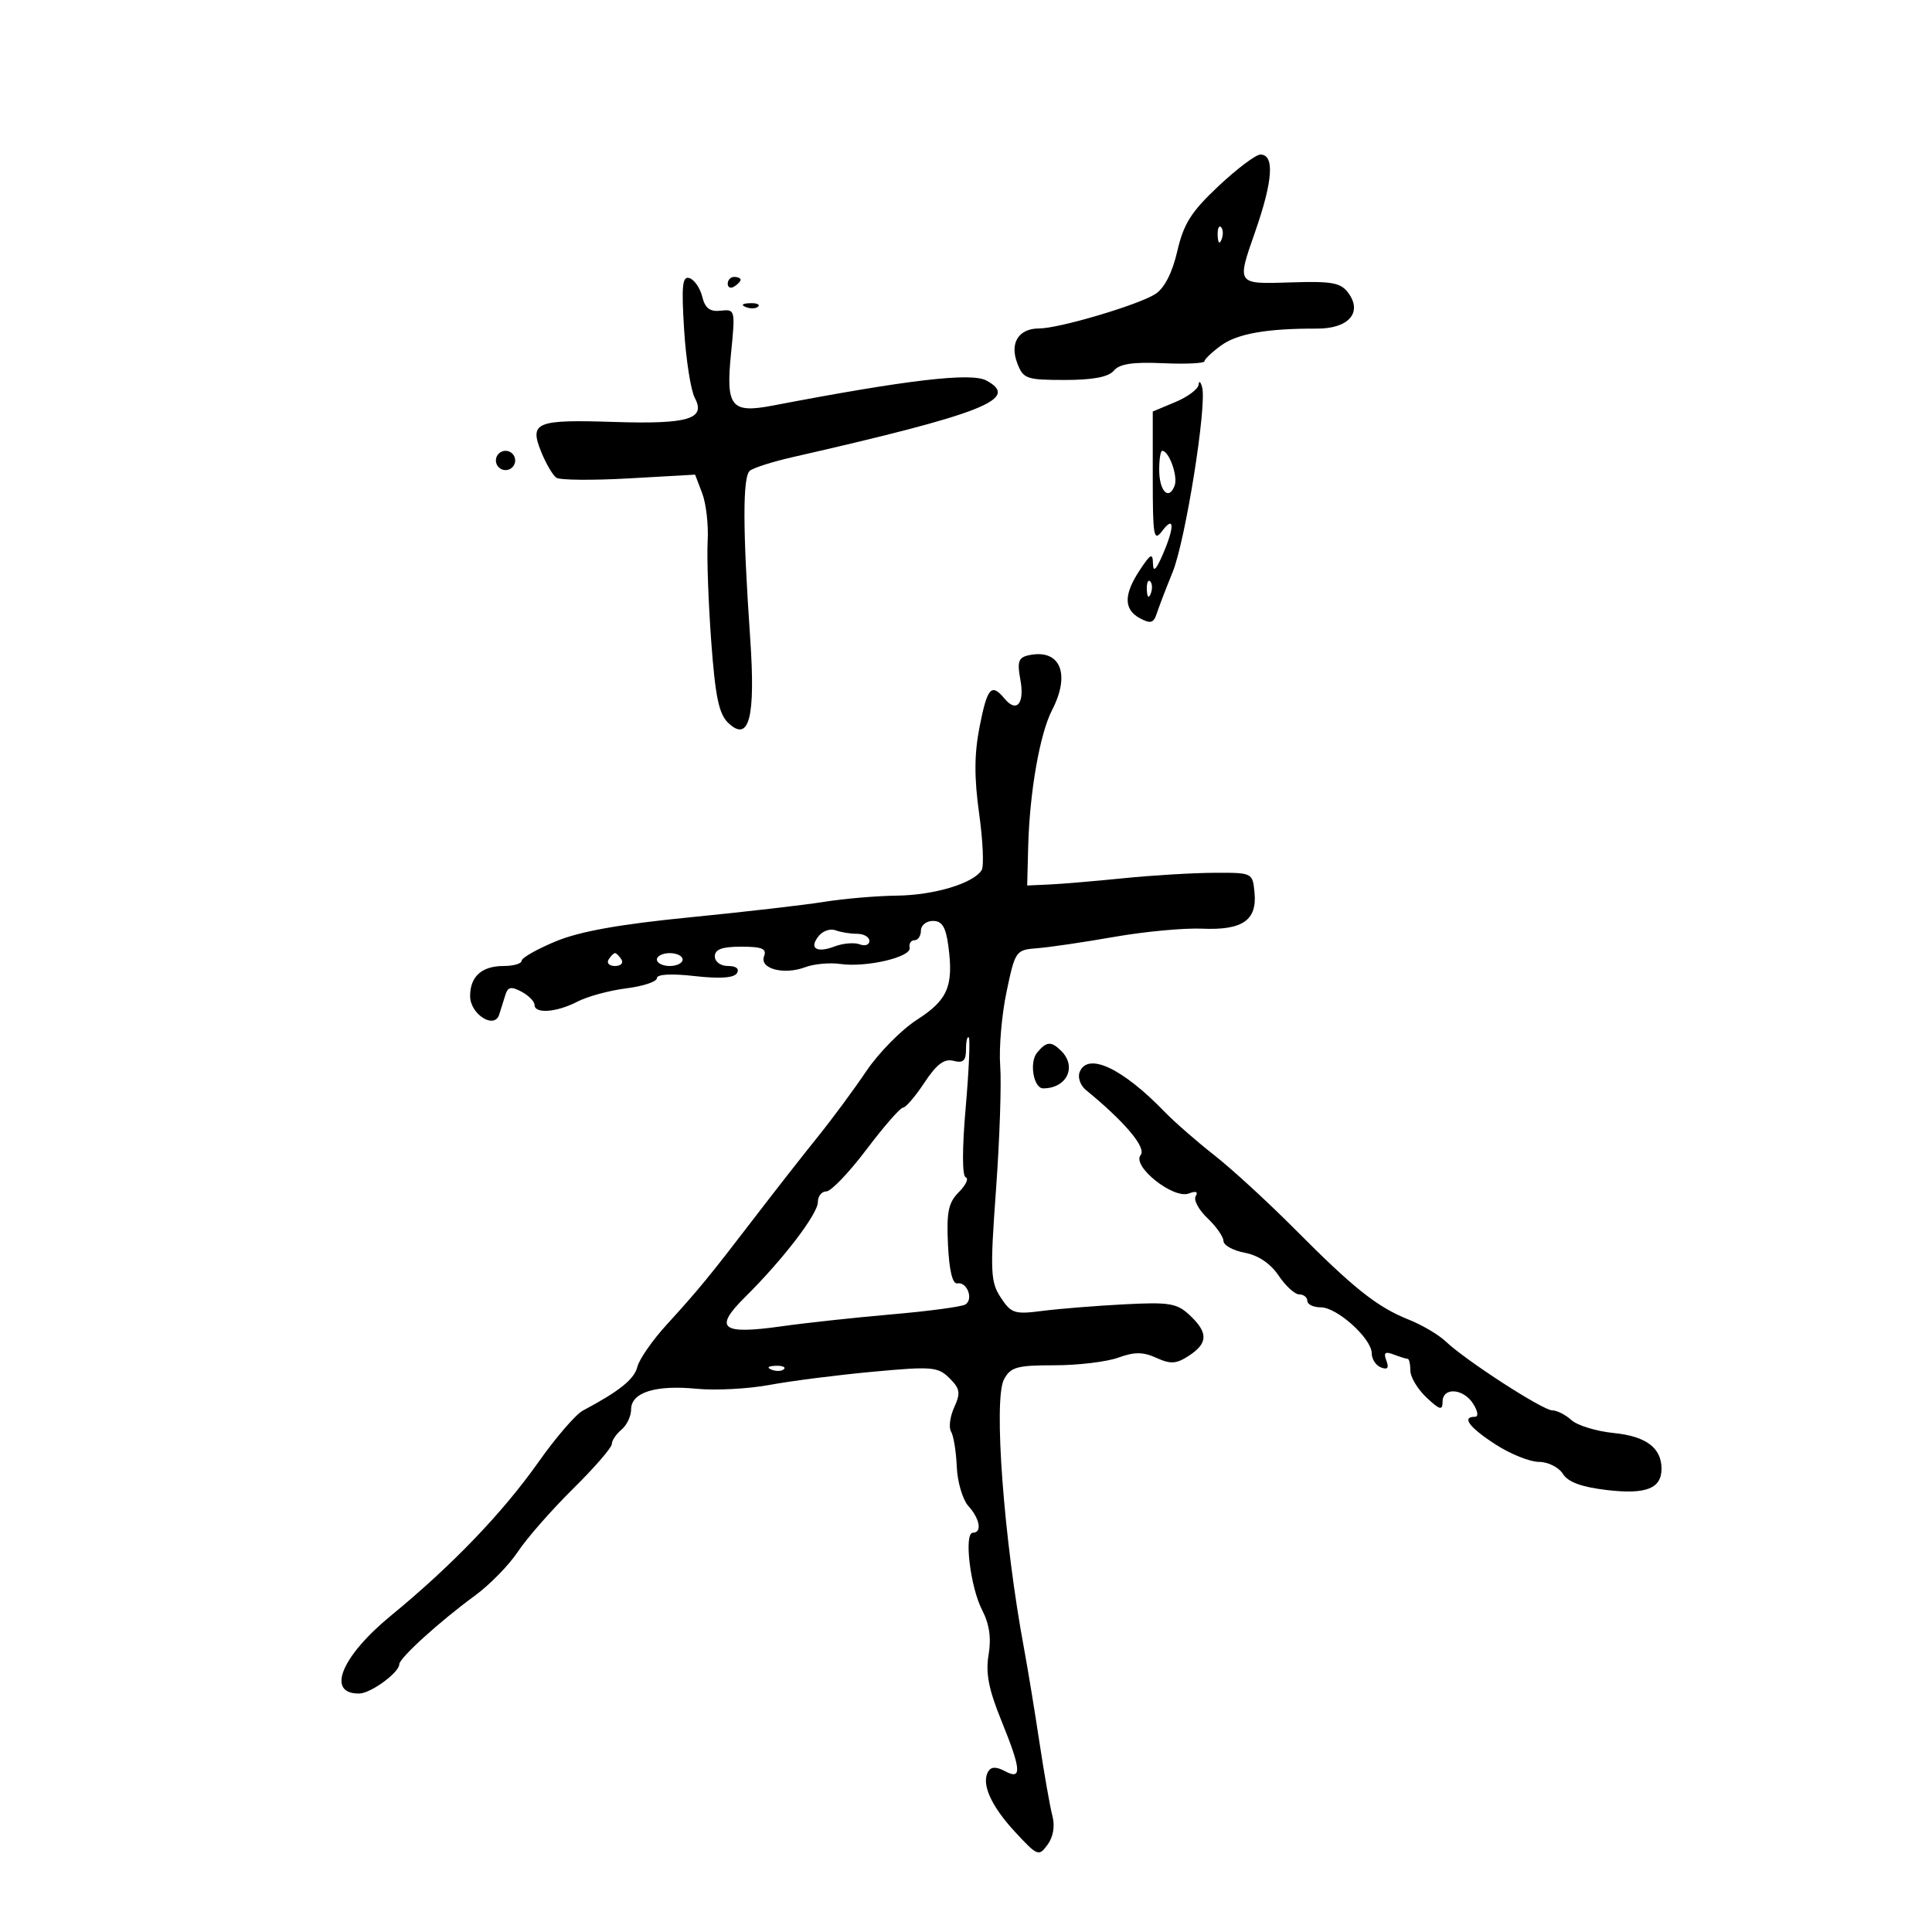 <svg xmlns="http://www.w3.org/2000/svg" width="300" height="300" viewBox="0 0 300 300" version="1.1">
	<path d="M 189.221 28.885 C 184.976 32.870, 183.796 34.731, 182.813 38.990 C 182.040 42.340, 180.825 44.724, 179.424 45.642 C 176.866 47.318, 164.464 51, 161.376 51 C 158.182 51, 156.759 53.236, 157.954 56.378 C 158.886 58.830, 159.365 59, 165.353 59 C 169.719 59, 172.137 58.540, 172.956 57.553 C 173.828 56.502, 175.914 56.186, 180.578 56.398 C 184.110 56.558, 187.014 56.422, 187.031 56.095 C 187.049 55.768, 188.208 54.665, 189.608 53.645 C 192.128 51.809, 196.759 50.995, 204.500 51.027 C 209.390 51.047, 211.602 48.544, 209.380 45.506 C 208.202 43.894, 206.871 43.646, 200.497 43.849 C 191.936 44.123, 192.020 44.240, 194.907 35.965 C 197.666 28.059, 197.939 24, 195.712 24 C 195.004 24, 192.083 26.198, 189.221 28.885 M 189.079 36.583 C 189.127 37.748, 189.364 37.985, 189.683 37.188 C 189.972 36.466, 189.936 35.603, 189.604 35.271 C 189.272 34.939, 189.036 35.529, 189.079 36.583 M 106.230 51.207 C 106.521 55.868, 107.269 60.634, 107.892 61.798 C 109.640 65.064, 106.856 65.890, 95.362 65.520 C 83.205 65.128, 82.169 65.552, 84.034 70.158 C 84.778 71.996, 85.839 73.807, 86.393 74.183 C 86.947 74.558, 92.021 74.604, 97.668 74.284 L 107.936 73.702 109.040 76.601 C 109.647 78.196, 110.028 81.525, 109.886 84 C 109.744 86.475, 109.990 93.450, 110.432 99.500 C 111.067 108.182, 111.625 110.870, 113.081 112.254 C 116.331 115.346, 117.339 111.458, 116.489 99.110 C 115.319 82.116, 115.305 73.988, 116.446 73.089 C 117.026 72.632, 119.975 71.693, 123 71.003 C 152.779 64.207, 158.502 61.944, 153.150 59.080 C 150.787 57.816, 140.885 58.979, 120.003 62.975 C 113.502 64.219, 112.678 63.181, 113.520 54.803 C 114.190 48.127, 114.158 47.993, 111.924 48.244 C 110.234 48.434, 109.489 47.872, 109.044 46.074 C 108.715 44.740, 107.828 43.443, 107.073 43.191 C 105.956 42.819, 105.800 44.307, 106.230 51.207 M 113 44.059 C 113 44.641, 113.450 44.840, 114 44.500 C 114.550 44.160, 115 43.684, 115 43.441 C 115 43.198, 114.550 43, 114 43 C 113.450 43, 113 43.477, 113 44.059 M 115.813 47.683 C 116.534 47.972, 117.397 47.936, 117.729 47.604 C 118.061 47.272, 117.471 47.036, 116.417 47.079 C 115.252 47.127, 115.015 47.364, 115.813 47.683 M 186.116 59.737 C 186.052 60.417, 184.425 61.631, 182.500 62.436 L 179 63.898 179 74.140 C 179 83.360, 179.146 84.189, 180.468 82.441 C 182.367 79.931, 182.403 81.842, 180.539 86.135 C 179.501 88.527, 179.065 88.922, 179.033 87.500 C 178.994 85.817, 178.672 85.975, 177 88.500 C 174.467 92.324, 174.472 94.647, 177.015 96.008 C 178.652 96.884, 179.138 96.750, 179.610 95.293 C 179.930 94.307, 181.045 91.398, 182.089 88.829 C 184.078 83.936, 187.423 62.985, 186.669 60.147 C 186.429 59.241, 186.180 59.056, 186.116 59.737 M 77 71.500 C 77 72.325, 77.675 73, 78.500 73 C 79.325 73, 80 72.325, 80 71.500 C 80 70.675, 79.325 70, 78.500 70 C 77.675 70, 77 70.675, 77 71.500 M 180 72.941 C 180 76.262, 181.480 77.797, 182.392 75.422 C 182.946 73.976, 181.533 70, 180.465 70 C 180.209 70, 180 71.323, 180 72.941 M 178.079 91.583 C 178.127 92.748, 178.364 92.985, 178.683 92.188 C 178.972 91.466, 178.936 90.603, 178.604 90.271 C 178.272 89.939, 178.036 90.529, 178.079 91.583 M 159.656 101.766 C 158.151 102.106, 157.927 102.795, 158.437 105.513 C 159.134 109.233, 157.878 110.762, 155.991 108.489 C 153.946 106.025, 153.313 106.731, 152.115 112.820 C 151.279 117.073, 151.258 120.711, 152.039 126.328 C 152.627 130.556, 152.804 134.508, 152.432 135.110 C 151.162 137.164, 145.072 139, 139.282 139.073 C 136.102 139.113, 131.025 139.546, 128 140.035 C 124.975 140.523, 115.548 141.610, 107.050 142.449 C 96.200 143.520, 90.023 144.628, 86.300 146.171 C 83.385 147.379, 81 148.735, 81 149.184 C 81 149.633, 79.740 150, 78.200 150 C 74.811 150, 73 151.625, 73 154.665 C 73 157.485, 76.776 159.893, 77.515 157.543 C 77.782 156.694, 78.218 155.306, 78.485 154.457 C 78.868 153.239, 79.395 153.141, 80.985 153.992 C 82.093 154.585, 83 155.505, 83 156.035 C 83 157.465, 86.443 157.205, 89.669 155.531 C 91.226 154.723, 94.638 153.796, 97.250 153.470 C 99.862 153.144, 102 152.433, 102 151.889 C 102 151.275, 104.221 151.152, 107.870 151.565 C 111.778 152.007, 113.971 151.856, 114.429 151.114 C 114.850 150.433, 114.318 150, 113.059 150 C 111.895 150, 111 149.348, 111 148.500 C 111 147.410, 112.123 147, 115.107 147 C 118.334 147, 119.092 147.319, 118.642 148.490 C 117.900 150.423, 121.718 151.435, 125.039 150.184 C 126.393 149.674, 128.850 149.450, 130.500 149.685 C 134.530 150.261, 141.561 148.610, 141.250 147.162 C 141.112 146.523, 141.450 146, 142 146 C 142.550 146, 143 145.325, 143 144.500 C 143 143.675, 143.841 143, 144.868 143 C 146.281 143, 146.863 143.943, 147.255 146.866 C 148.092 153.107, 147.178 155.270, 142.412 158.327 C 139.988 159.881, 136.437 163.481, 134.521 166.327 C 132.605 169.172, 129.222 173.750, 127.003 176.500 C 124.784 179.250, 120.388 184.866, 117.234 188.980 C 110.126 198.252, 108.520 200.211, 103.500 205.718 C 101.300 208.131, 99.262 211.065, 98.970 212.238 C 98.491 214.169, 96.183 216.022, 90.500 219.041 C 89.400 219.626, 86.307 223.212, 83.626 227.010 C 78.055 234.904, 70.179 243.104, 60.706 250.875 C 52.960 257.229, 50.595 263.069, 55.809 262.967 C 57.596 262.932, 62 259.703, 62 258.428 C 62 257.467, 68.271 251.773, 73.711 247.796 C 76.026 246.103, 79.046 243.018, 80.420 240.941 C 81.795 238.864, 85.638 234.480, 88.960 231.199 C 92.282 227.918, 95 224.786, 95 224.239 C 95 223.692, 95.675 222.685, 96.500 222 C 97.325 221.315, 98 219.899, 98 218.853 C 98 216.218, 101.779 215.024, 108.152 215.646 C 111.093 215.933, 116.200 215.664, 119.500 215.049 C 122.800 214.434, 130 213.514, 135.500 213.006 C 144.723 212.152, 145.650 212.229, 147.430 213.998 C 149.079 215.636, 149.186 216.296, 148.167 218.533 C 147.511 219.972, 147.292 221.663, 147.680 222.291 C 148.068 222.918, 148.467 225.374, 148.567 227.748 C 148.667 230.122, 149.480 232.873, 150.374 233.861 C 152.161 235.836, 152.526 238, 151.072 238 C 149.650 238, 150.656 246.435, 152.504 250.008 C 153.633 252.191, 153.946 254.358, 153.508 256.952 C 153.031 259.774, 153.516 262.310, 155.436 267.034 C 158.601 274.825, 158.729 276.461, 156.061 275.032 C 154.712 274.311, 153.922 274.317, 153.467 275.054 C 152.318 276.912, 153.848 280.384, 157.601 284.441 C 161.108 288.231, 161.302 288.307, 162.668 286.441 C 163.548 285.240, 163.835 283.547, 163.422 282 C 163.055 280.625, 162.144 275.450, 161.397 270.500 C 160.650 265.550, 159.578 259.025, 159.014 256 C 155.876 239.163, 154.244 217.281, 155.896 214.194 C 156.924 212.273, 157.898 212, 163.714 212 C 167.368 212, 171.830 211.468, 173.630 210.817 C 176.167 209.900, 177.501 209.907, 179.573 210.852 C 181.776 211.855, 182.664 211.795, 184.623 210.511 C 187.593 208.565, 187.626 206.937, 184.749 204.234 C 182.753 202.358, 181.597 202.167, 174.499 202.538 C 170.100 202.768, 164.397 203.228, 161.828 203.561 C 157.546 204.116, 157.008 203.942, 155.397 201.483 C 153.798 199.043, 153.732 197.519, 154.665 184.650 C 155.229 176.868, 155.519 168.250, 155.310 165.500 C 155.101 162.750, 155.545 157.575, 156.297 154 C 157.638 147.623, 157.728 147.495, 161.082 147.237 C 162.962 147.092, 168.339 146.301, 173.030 145.477 C 177.722 144.654, 183.860 144.081, 186.671 144.203 C 192.940 144.476, 195.222 142.899, 194.801 138.585 C 194.501 135.511, 194.479 135.500, 188.500 135.529 C 185.200 135.544, 178.900 135.922, 174.500 136.368 C 170.100 136.814, 164.925 137.252, 163 137.340 L 159.500 137.500 159.655 131.500 C 159.876 123.001, 161.457 113.951, 163.366 110.258 C 166.305 104.575, 164.591 100.651, 159.656 101.766 M 127.169 145.297 C 125.564 147.230, 126.750 148.046, 129.594 146.964 C 130.908 146.465, 132.662 146.317, 133.491 146.635 C 134.321 146.953, 135 146.716, 135 146.107 C 135 145.498, 134.137 145, 133.082 145 C 132.027 145, 130.524 144.755, 129.742 144.454 C 128.960 144.154, 127.802 144.533, 127.169 145.297 M 94.500 149 C 94.160 149.550, 94.610 150, 95.500 150 C 96.390 150, 96.840 149.550, 96.500 149 C 96.160 148.450, 95.710 148, 95.500 148 C 95.290 148, 94.840 148.450, 94.500 149 M 102 149 C 102 149.550, 102.900 150, 104 150 C 105.100 150, 106 149.550, 106 149 C 106 148.450, 105.100 148, 104 148 C 102.900 148, 102 148.450, 102 149 M 150 162.950 C 150 164.717, 149.562 165.119, 148.060 164.726 C 146.628 164.351, 145.448 165.236, 143.546 168.109 C 142.130 170.249, 140.629 172, 140.210 172 C 139.791 172, 137.239 174.925, 134.538 178.500 C 131.838 182.075, 129.037 185, 128.314 185 C 127.591 185, 127 185.741, 127 186.647 C 127 188.509, 121.590 195.576, 115.709 201.397 C 110.760 206.295, 111.983 207.276, 121.375 205.946 C 125.077 205.422, 132.782 204.587, 138.496 204.091 C 144.210 203.595, 149.342 202.907, 149.899 202.562 C 151.211 201.751, 150.166 198.996, 148.655 199.282 C 147.907 199.423, 147.396 197.314, 147.203 193.297 C 146.960 188.192, 147.258 186.742, 148.891 185.109 C 149.982 184.018, 150.461 182.984, 149.956 182.813 C 149.398 182.623, 149.395 178.383, 149.950 172.014 C 150.452 166.247, 150.668 161.335, 150.431 161.098 C 150.194 160.861, 150 161.694, 150 162.950 M 161.040 163.452 C 159.794 164.954, 160.484 169, 161.986 169 C 165.635 169, 167.257 165.657, 164.800 163.200 C 163.238 161.638, 162.505 161.687, 161.040 163.452 M 167.641 166.493 C 167.326 167.313, 167.760 168.551, 168.606 169.243 C 174.667 174.200, 178.056 178.227, 177.118 179.358 C 175.702 181.063, 182.201 186.244, 184.601 185.323 C 185.700 184.901, 186.088 185.049, 185.668 185.729 C 185.305 186.316, 186.123 187.855, 187.486 189.149 C 188.850 190.442, 189.973 192.042, 189.983 192.705 C 189.992 193.367, 191.481 194.187, 193.290 194.527 C 195.385 194.920, 197.292 196.206, 198.540 198.069 C 199.618 199.678, 201.063 200.996, 201.750 200.997 C 202.438 200.999, 203 201.450, 203 202 C 203 202.550, 203.940 203, 205.090 203 C 207.623 203, 213 207.853, 213 210.140 C 213 211.045, 213.652 212.036, 214.449 212.342 C 215.469 212.734, 215.714 212.418, 215.275 211.275 C 214.801 210.039, 215.071 209.813, 216.408 210.326 C 217.374 210.697, 218.352 211, 218.582 211 C 218.812 211, 219 211.822, 219 212.826 C 219 213.830, 220.125 215.708, 221.500 217 C 223.569 218.944, 224 219.060, 224 217.674 C 224 215.348, 227.250 215.570, 228.768 218 C 229.508 219.186, 229.606 220, 229.008 220 C 226.914 220, 228.142 221.645, 232.200 224.277 C 234.510 225.774, 237.552 227, 238.960 227 C 240.368 227, 242.039 227.833, 242.676 228.852 C 243.479 230.139, 245.576 230.910, 249.536 231.375 C 255.586 232.086, 258 231.143, 258 228.069 C 258 224.822, 255.594 223.018, 250.597 222.521 C 247.900 222.252, 244.940 221.350, 244.018 220.516 C 243.097 219.682, 241.754 219, 241.034 219 C 239.571 219, 227.599 211.258, 224.500 208.308 C 223.400 207.260, 220.820 205.736, 218.767 204.920 C 213.860 202.969, 210.227 200.085, 201.076 190.875 C 196.909 186.682, 191.273 181.507, 188.551 179.375 C 185.829 177.244, 182.349 174.203, 180.817 172.619 C 174.253 165.827, 168.859 163.319, 167.641 166.493 M 119.813 212.683 C 120.534 212.972, 121.397 212.936, 121.729 212.604 C 122.061 212.272, 121.471 212.036, 120.417 212.079 C 119.252 212.127, 119.015 212.364, 119.813 212.683" stroke="none" fill="black" fill-rule="evenodd"/>
</svg>